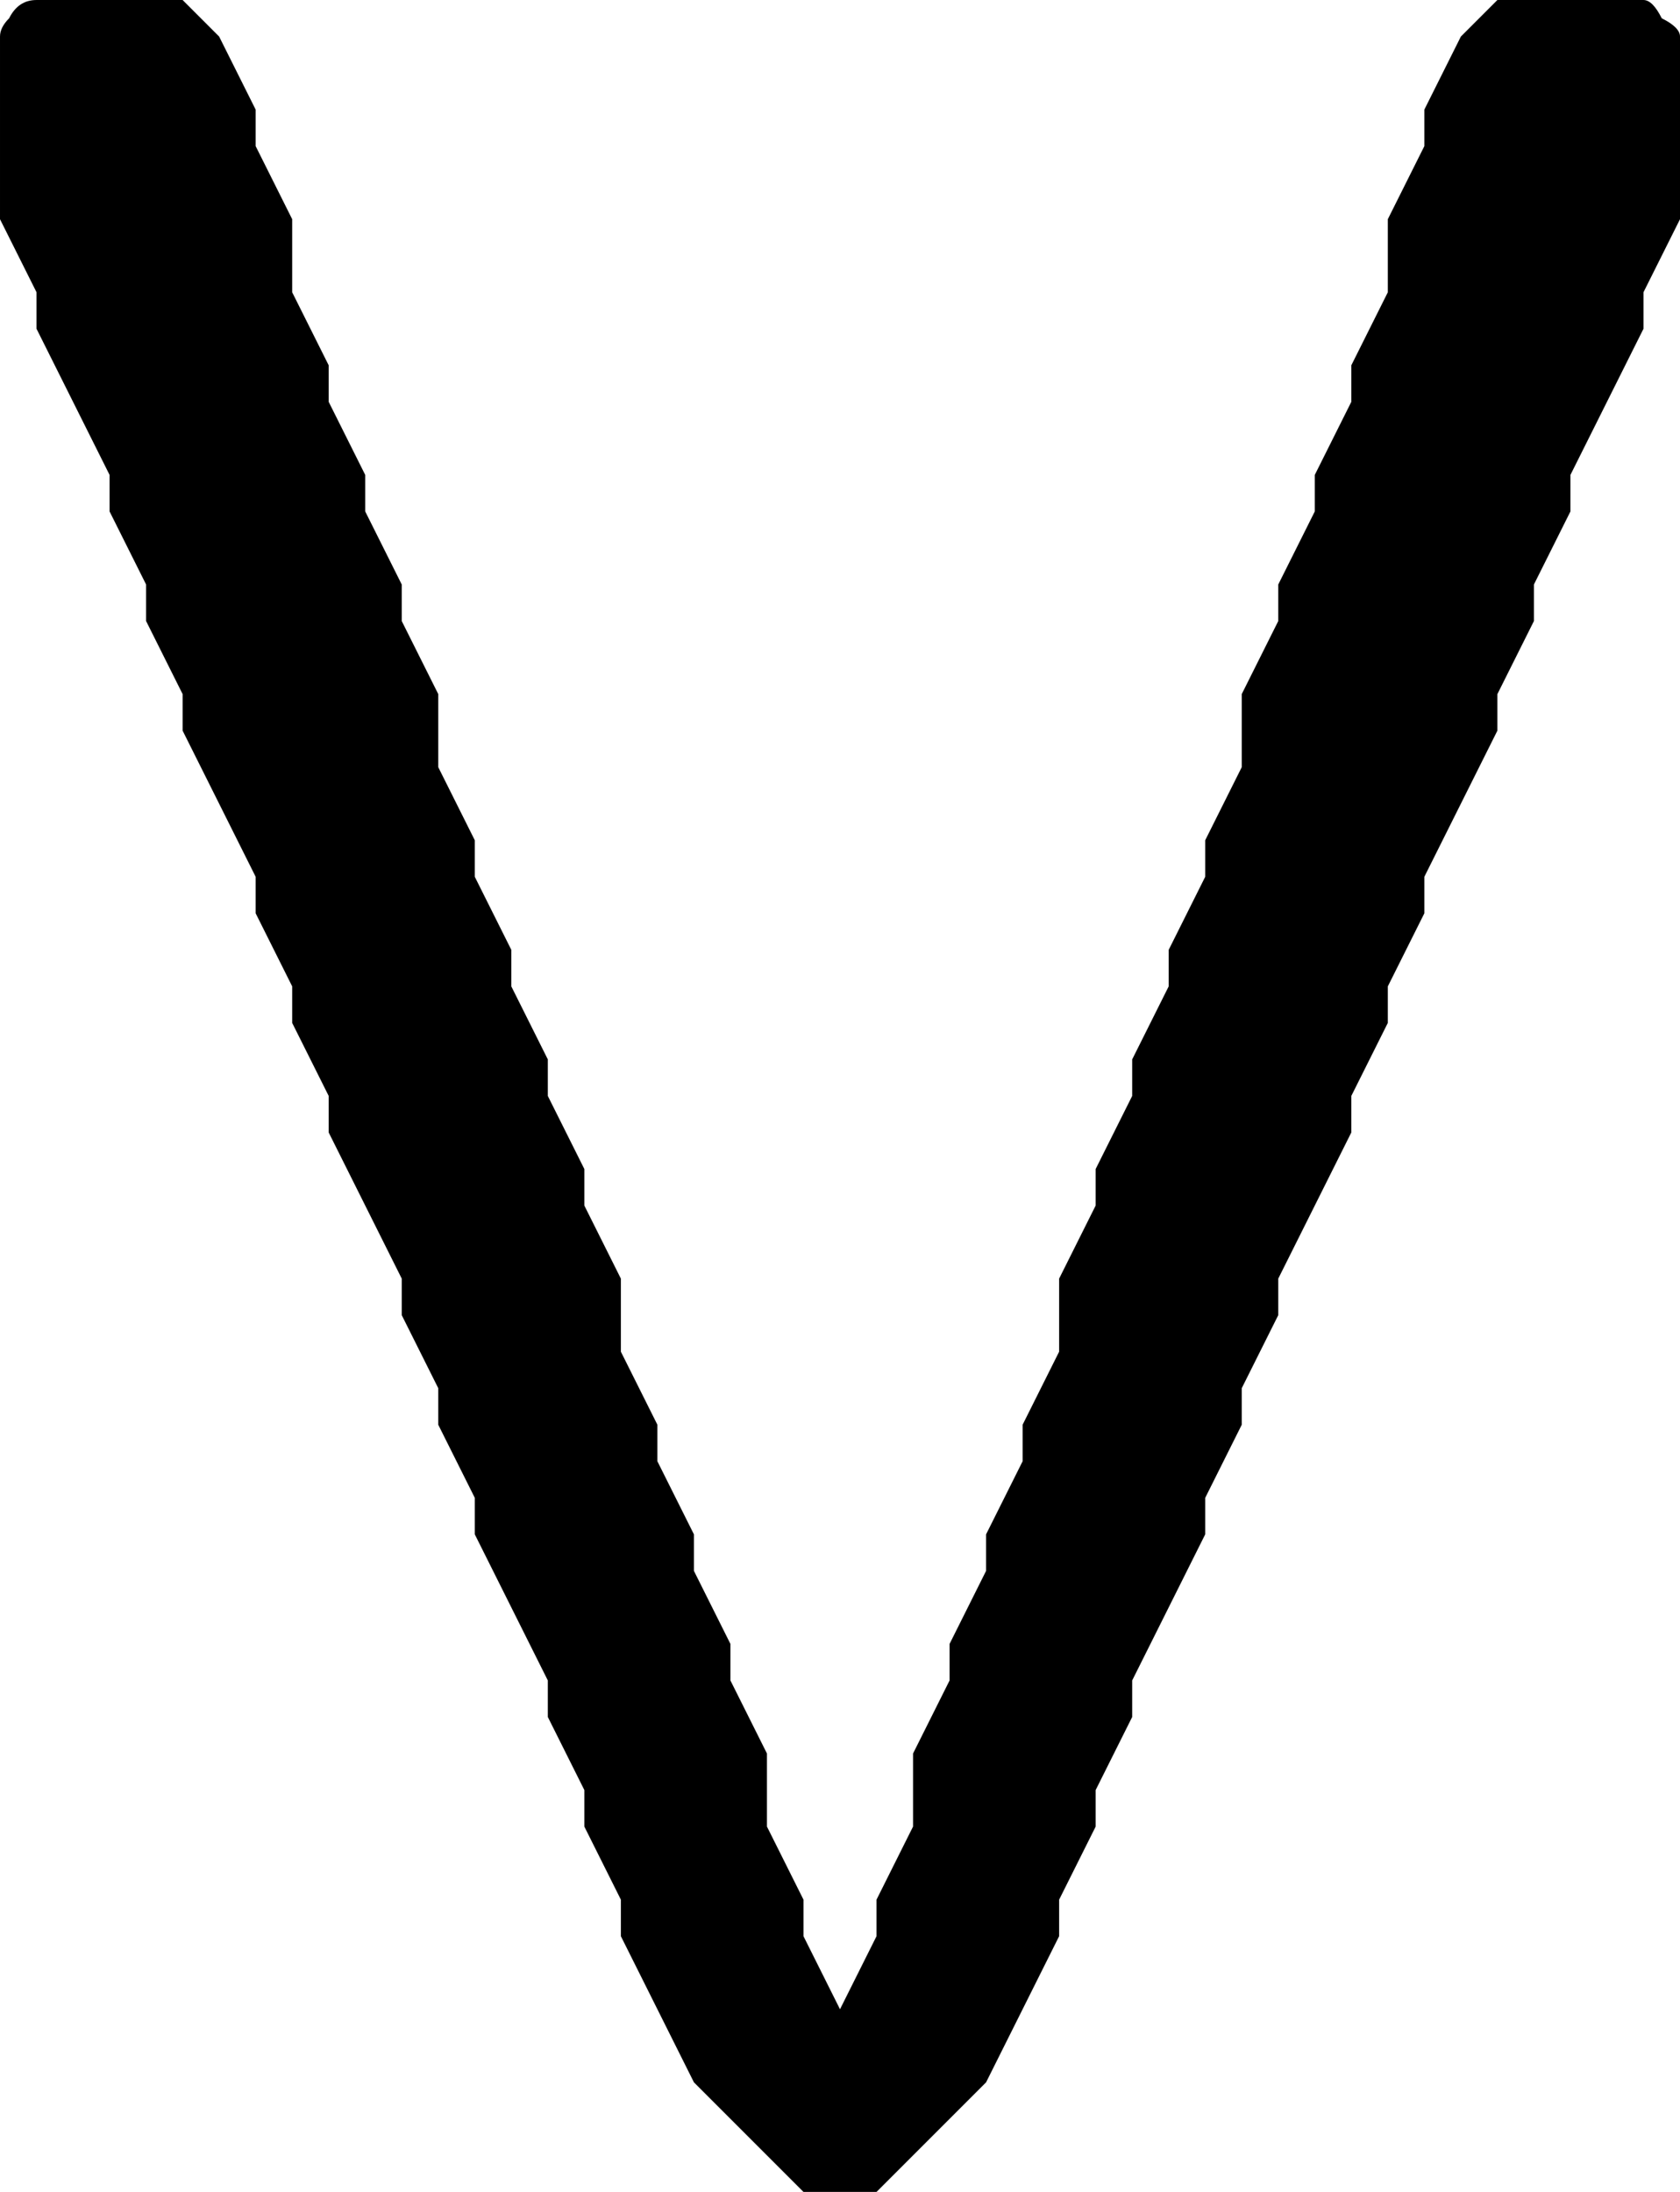<svg xmlns="http://www.w3.org/2000/svg" xmlns:xlink="http://www.w3.org/1999/xlink" version="1.1" viewBox="8 575 184 240">
   <path fill="currentColor" d="M96 815l-12 -12l-8 -16v-4l-4 -8v-4l-4 -8v-4l-8 -16v-4l-4 -8v-4l-4 -8v-4l-8 -16v-4l-4 -8v-4l-4 -8v-4l-8 -16v-4l-4 -8v-4l-4 -8v-4l-8 -16v-4l-4 -8v-20q0 -1 1 -2q1 -2 3 -2h16l4 4l4 8v4l4 8v8l4 8v4l4 8v4l4 8v4l4 8v8l4 8v4l4 8v4l4 8v4l4 8v4l4 8v8l4 8v4l4 8 v4l4 8v4l4 8v8l4 8v4l4 8l4 -8v-4l4 -8v-8l4 -8v-4l4 -8v-4l4 -8v-4l4 -8v-8l4 -8v-4l4 -8v-4l4 -8v-4l4 -8v-4l4 -8v-8l4 -8v-4l4 -8v-4l4 -8v-4l4 -8v-8l4 -8v-4l4 -8l4 -4h16q1 0 2 2q2 1 2 2v20l-4 8v4l-8 16v4l-4 8v4l-4 8v4l-8 16v4l-4 8v4l-4 8v4l-8 16v4l-4 8v4 l-4 8v4l-8 16v4l-4 8v4l-4 8v4l-8 16l-12 12h-8z"/>
</svg>